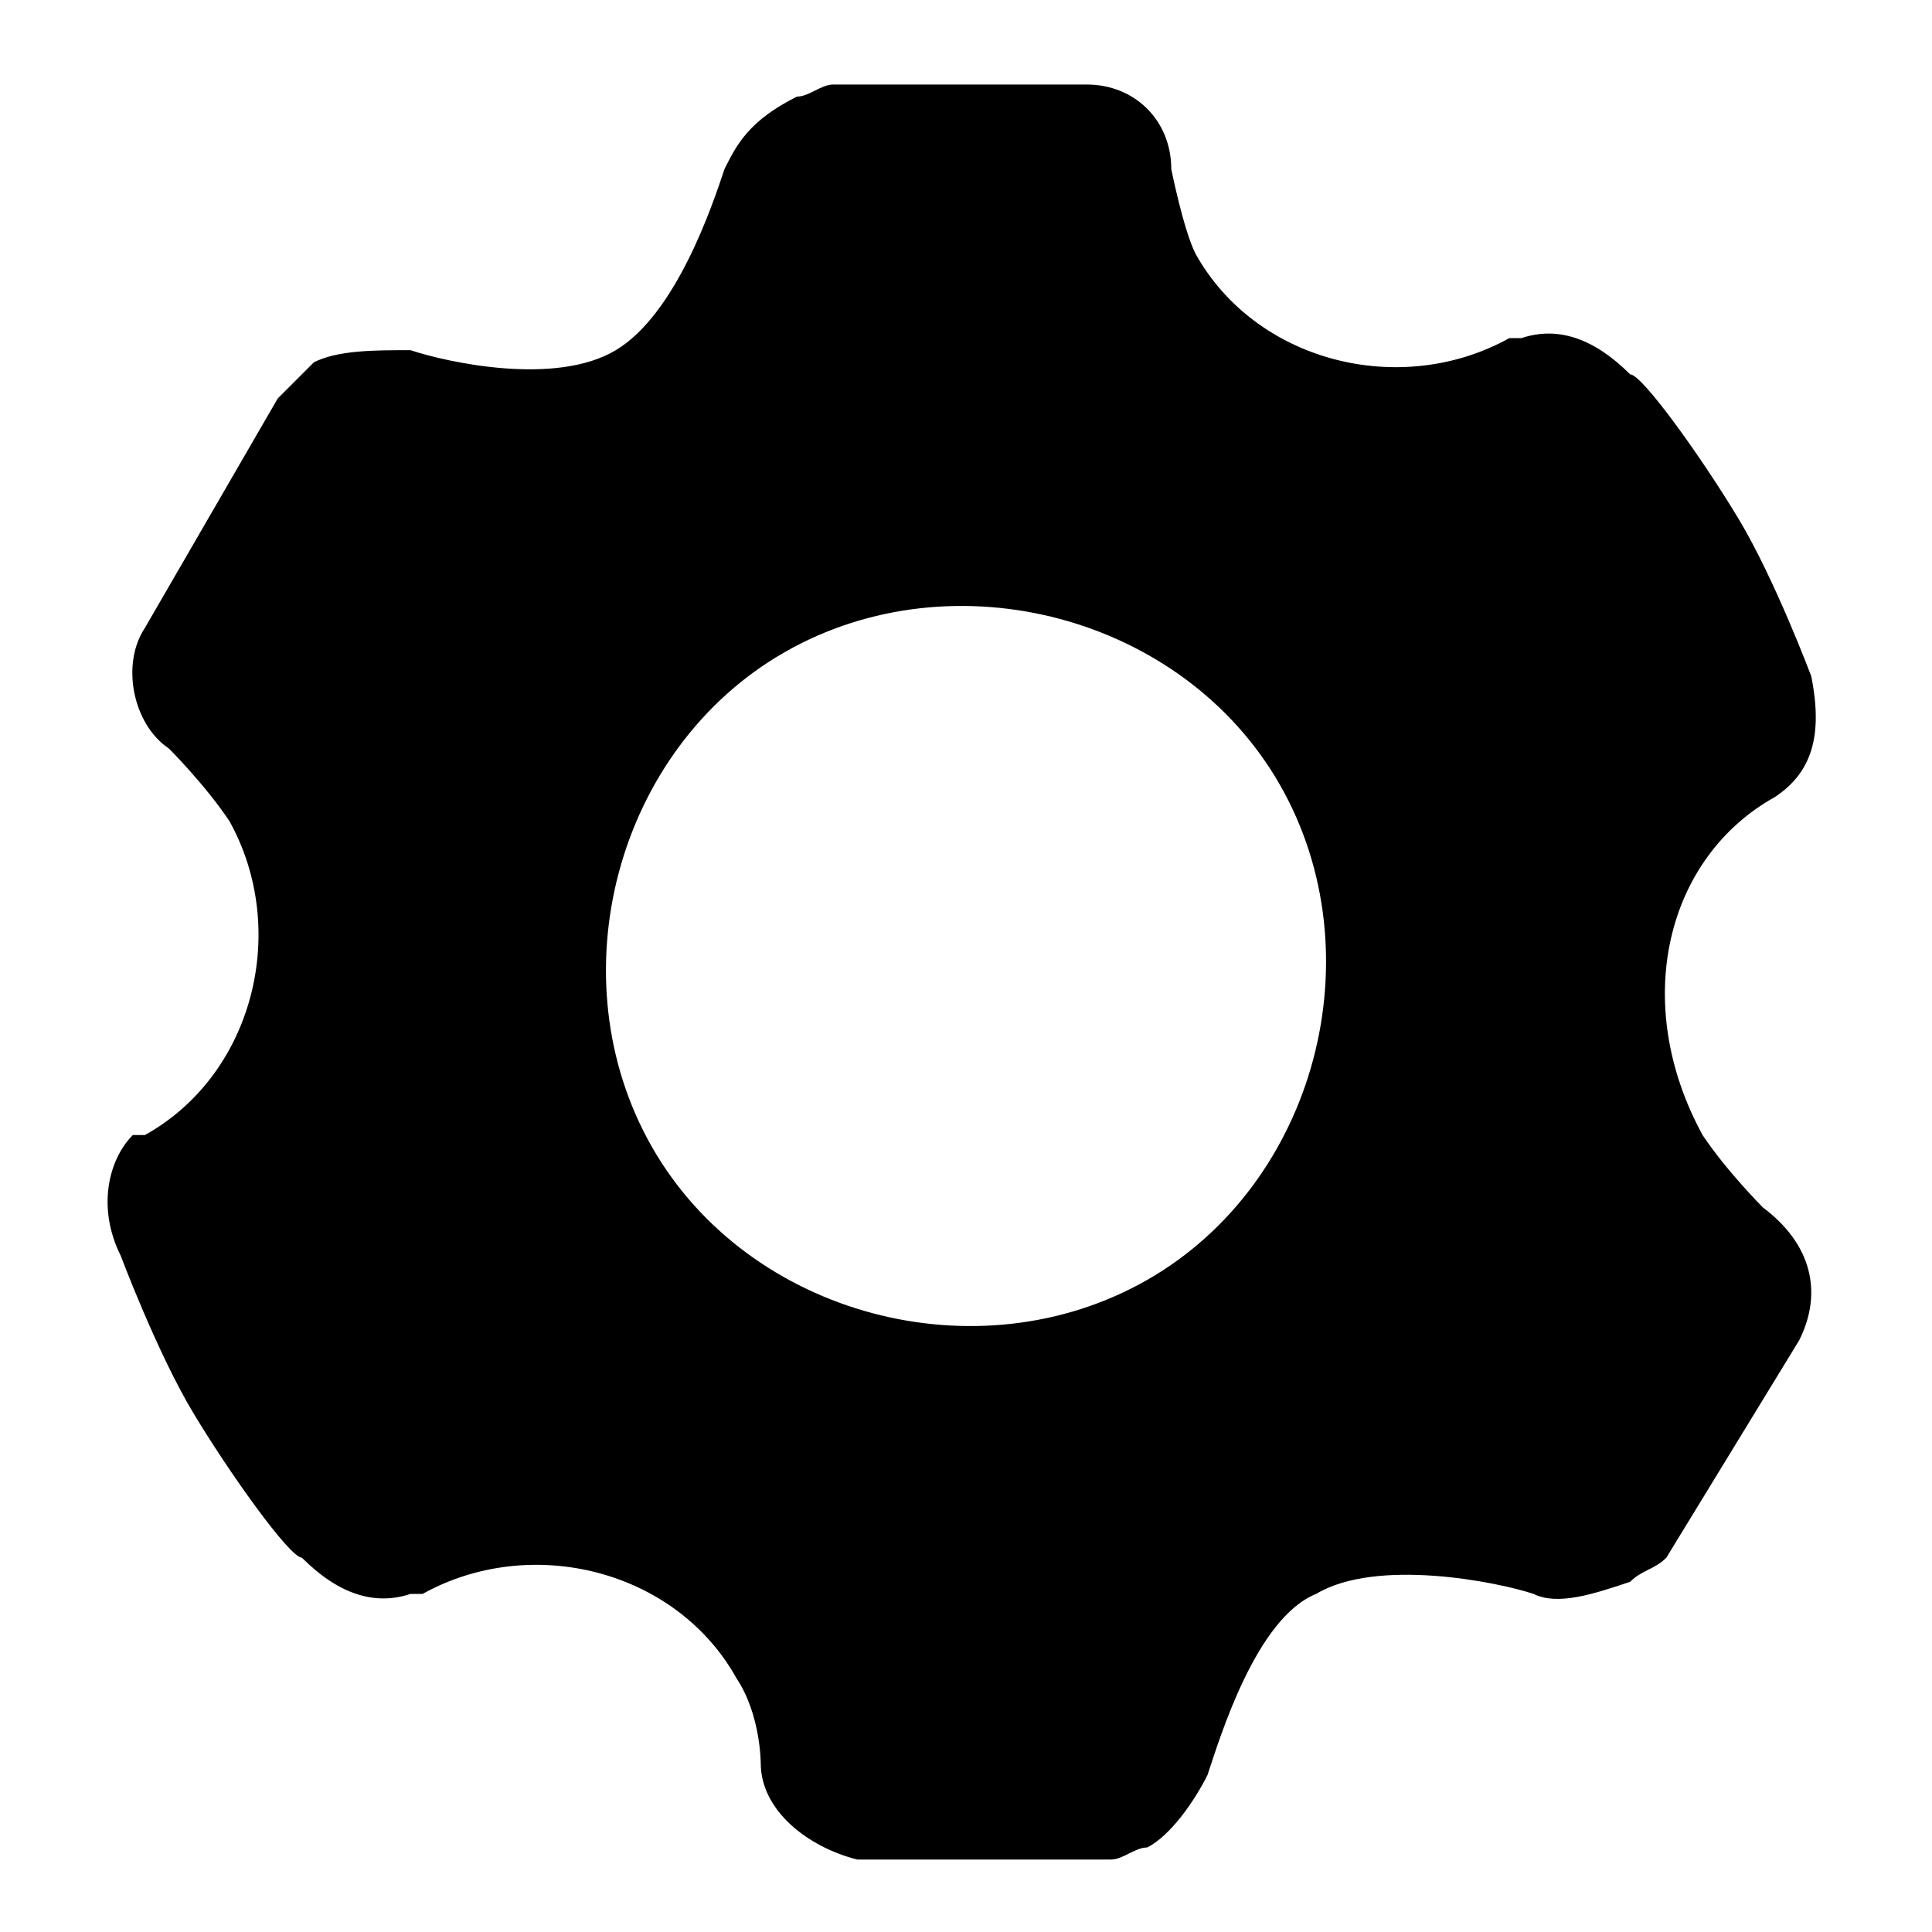 <?xml version="1.0" standalone="no"?><!DOCTYPE svg PUBLIC "-//W3C//DTD SVG 1.1//EN" "http://www.w3.org/Graphics/SVG/1.1/DTD/svg11.dtd"><svg t="1528099065928" class="icon" style="" viewBox="0 0 1024 1024" version="1.1" xmlns="http://www.w3.org/2000/svg" p-id="5022" xmlns:xlink="http://www.w3.org/1999/xlink" width="200" height="200"><defs><style type="text/css"></style></defs><path d="M940.8 422.4c19.2-12.8 25.6-32 19.2-64 0 0-19.2-51.2-38.4-83.2s-51.2-76.8-57.6-76.8c-19.2-19.2-38.4-25.6-57.6-19.2h-6.4c-57.6 32-134.4 12.8-166.4-44.8-6.4-12.8-12.8-44.8-12.8-44.8 0-25.6-19.2-44.8-44.8-44.8H441.6c-6.4 0-12.8 6.4-19.2 6.4-25.6 12.8-32 25.6-38.4 38.4-6.4 19.2-25.6 76.8-57.6 96-32 19.2-89.6 6.4-108.8 0-19.2 0-38.4 0-51.2 6.4l-19.2 19.2-70.4 121.6c-12.8 19.2-6.4 51.2 12.8 64 0 0 19.2 19.2 32 38.4 32 57.6 12.8 134.4-44.8 166.4h-6.4c-12.8 12.8-19.2 38.4-6.4 64 0 0 19.2 51.2 38.4 83.2s51.2 76.8 57.6 76.8c19.2 19.2 38.4 25.6 57.6 19.2h6.4c57.6-32 134.4-12.8 166.4 44.8 12.8 19.2 12.8 44.8 12.8 44.8 0 25.6 25.6 44.8 51.2 51.2h134.4c6.4 0 12.8-6.4 19.2-6.4 12.8-6.4 25.6-25.6 32-38.4 6.4-19.2 25.6-83.2 57.6-96 32-19.2 96-6.4 115.2 0 12.8 6.4 32 0 51.2-6.4 6.4-6.4 12.8-6.4 19.2-12.8l70.4-115.2c12.8-25.6 6.4-51.2-19.2-70.4 0 0-19.2-19.2-32-38.4-38.4-70.4-19.2-147.2 38.4-179.2z m-332.8 256c-89.6 51.2-211.2 19.2-262.4-70.4-51.2-89.6-19.2-211.2 70.4-262.4s211.2-19.2 262.4 70.4c51.2 89.6 19.2 211.2-70.4 262.4z" p-id="5023"></path></svg>